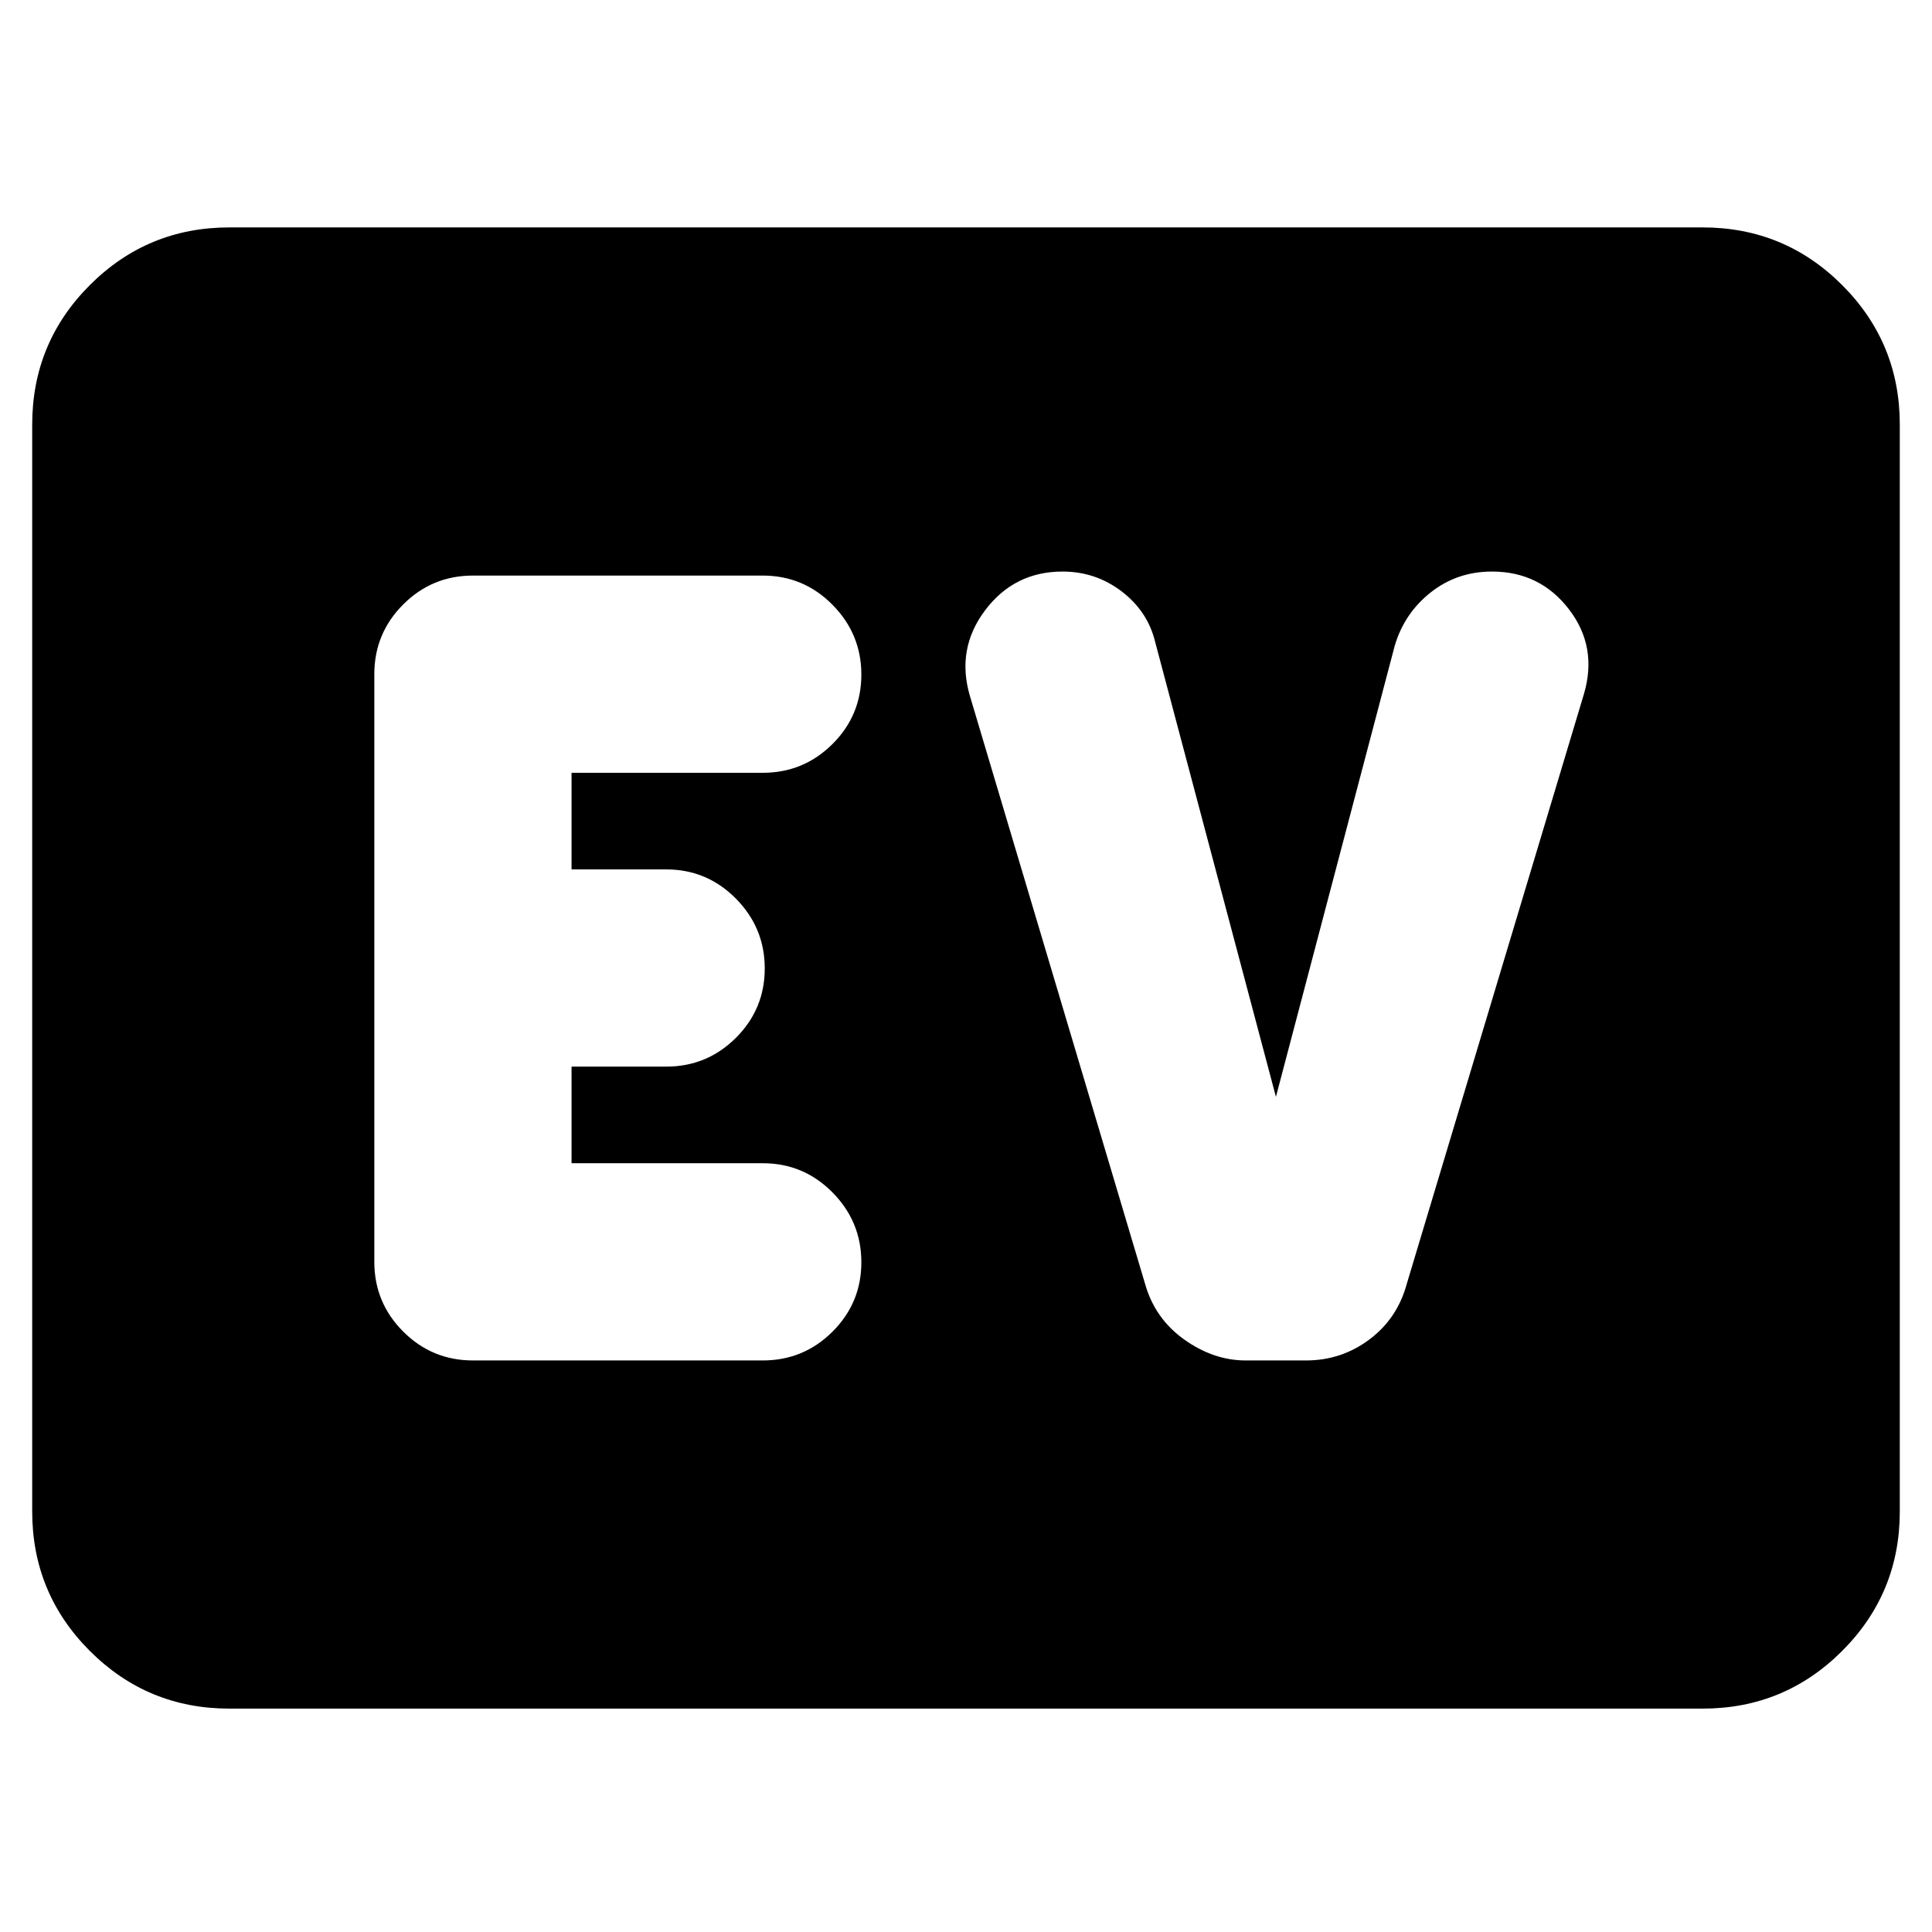 <svg xmlns="http://www.w3.org/2000/svg" height="20" viewBox="0 -960 960 960" width="20"><path d="M114-111q-40.7 0-69.35-28.65Q16-168.3 16-209v-540q0-40.7 28.65-69.35Q73.3-847 114-847h732q40.7 0 69.35 28.65Q944-789.7 944-749v540q0 40.7-28.65 69.35Q886.7-111 846-111H114Zm265-173q20.3 0 34.65-14.29Q428-312.58 428-332.79t-14.35-34.71Q399.3-382 379-382h-95v-48h47q20.3 0 34.65-14.29Q380-458.58 380-478.79t-14.35-34.71Q351.3-528 331-528h-47v-48h95q20.3 0 34.65-14.29Q428-604.58 428-624.79t-14.35-34.71Q399.3-674 379-674H235q-20.3 0-34.65 14.35Q186-645.3 186-625v292q0 20.3 14.35 34.65Q214.7-284 235-284h144Zm255-131-60-226q-3.68-15.21-16.61-25.1-12.93-9.9-29.43-9.9-23.96 0-38.46 19.25T482-614l87 292q4.87 17.21 19.43 27.6Q603-284 619-284h30q17.49 0 31.41-10.4Q694.32-304.79 699-322l88-293q7-23.5-7.4-42.25Q765.19-676 741.38-676q-17.38 0-30.51 10.4Q697.74-655.21 693-639l-59 224Z"/></svg>